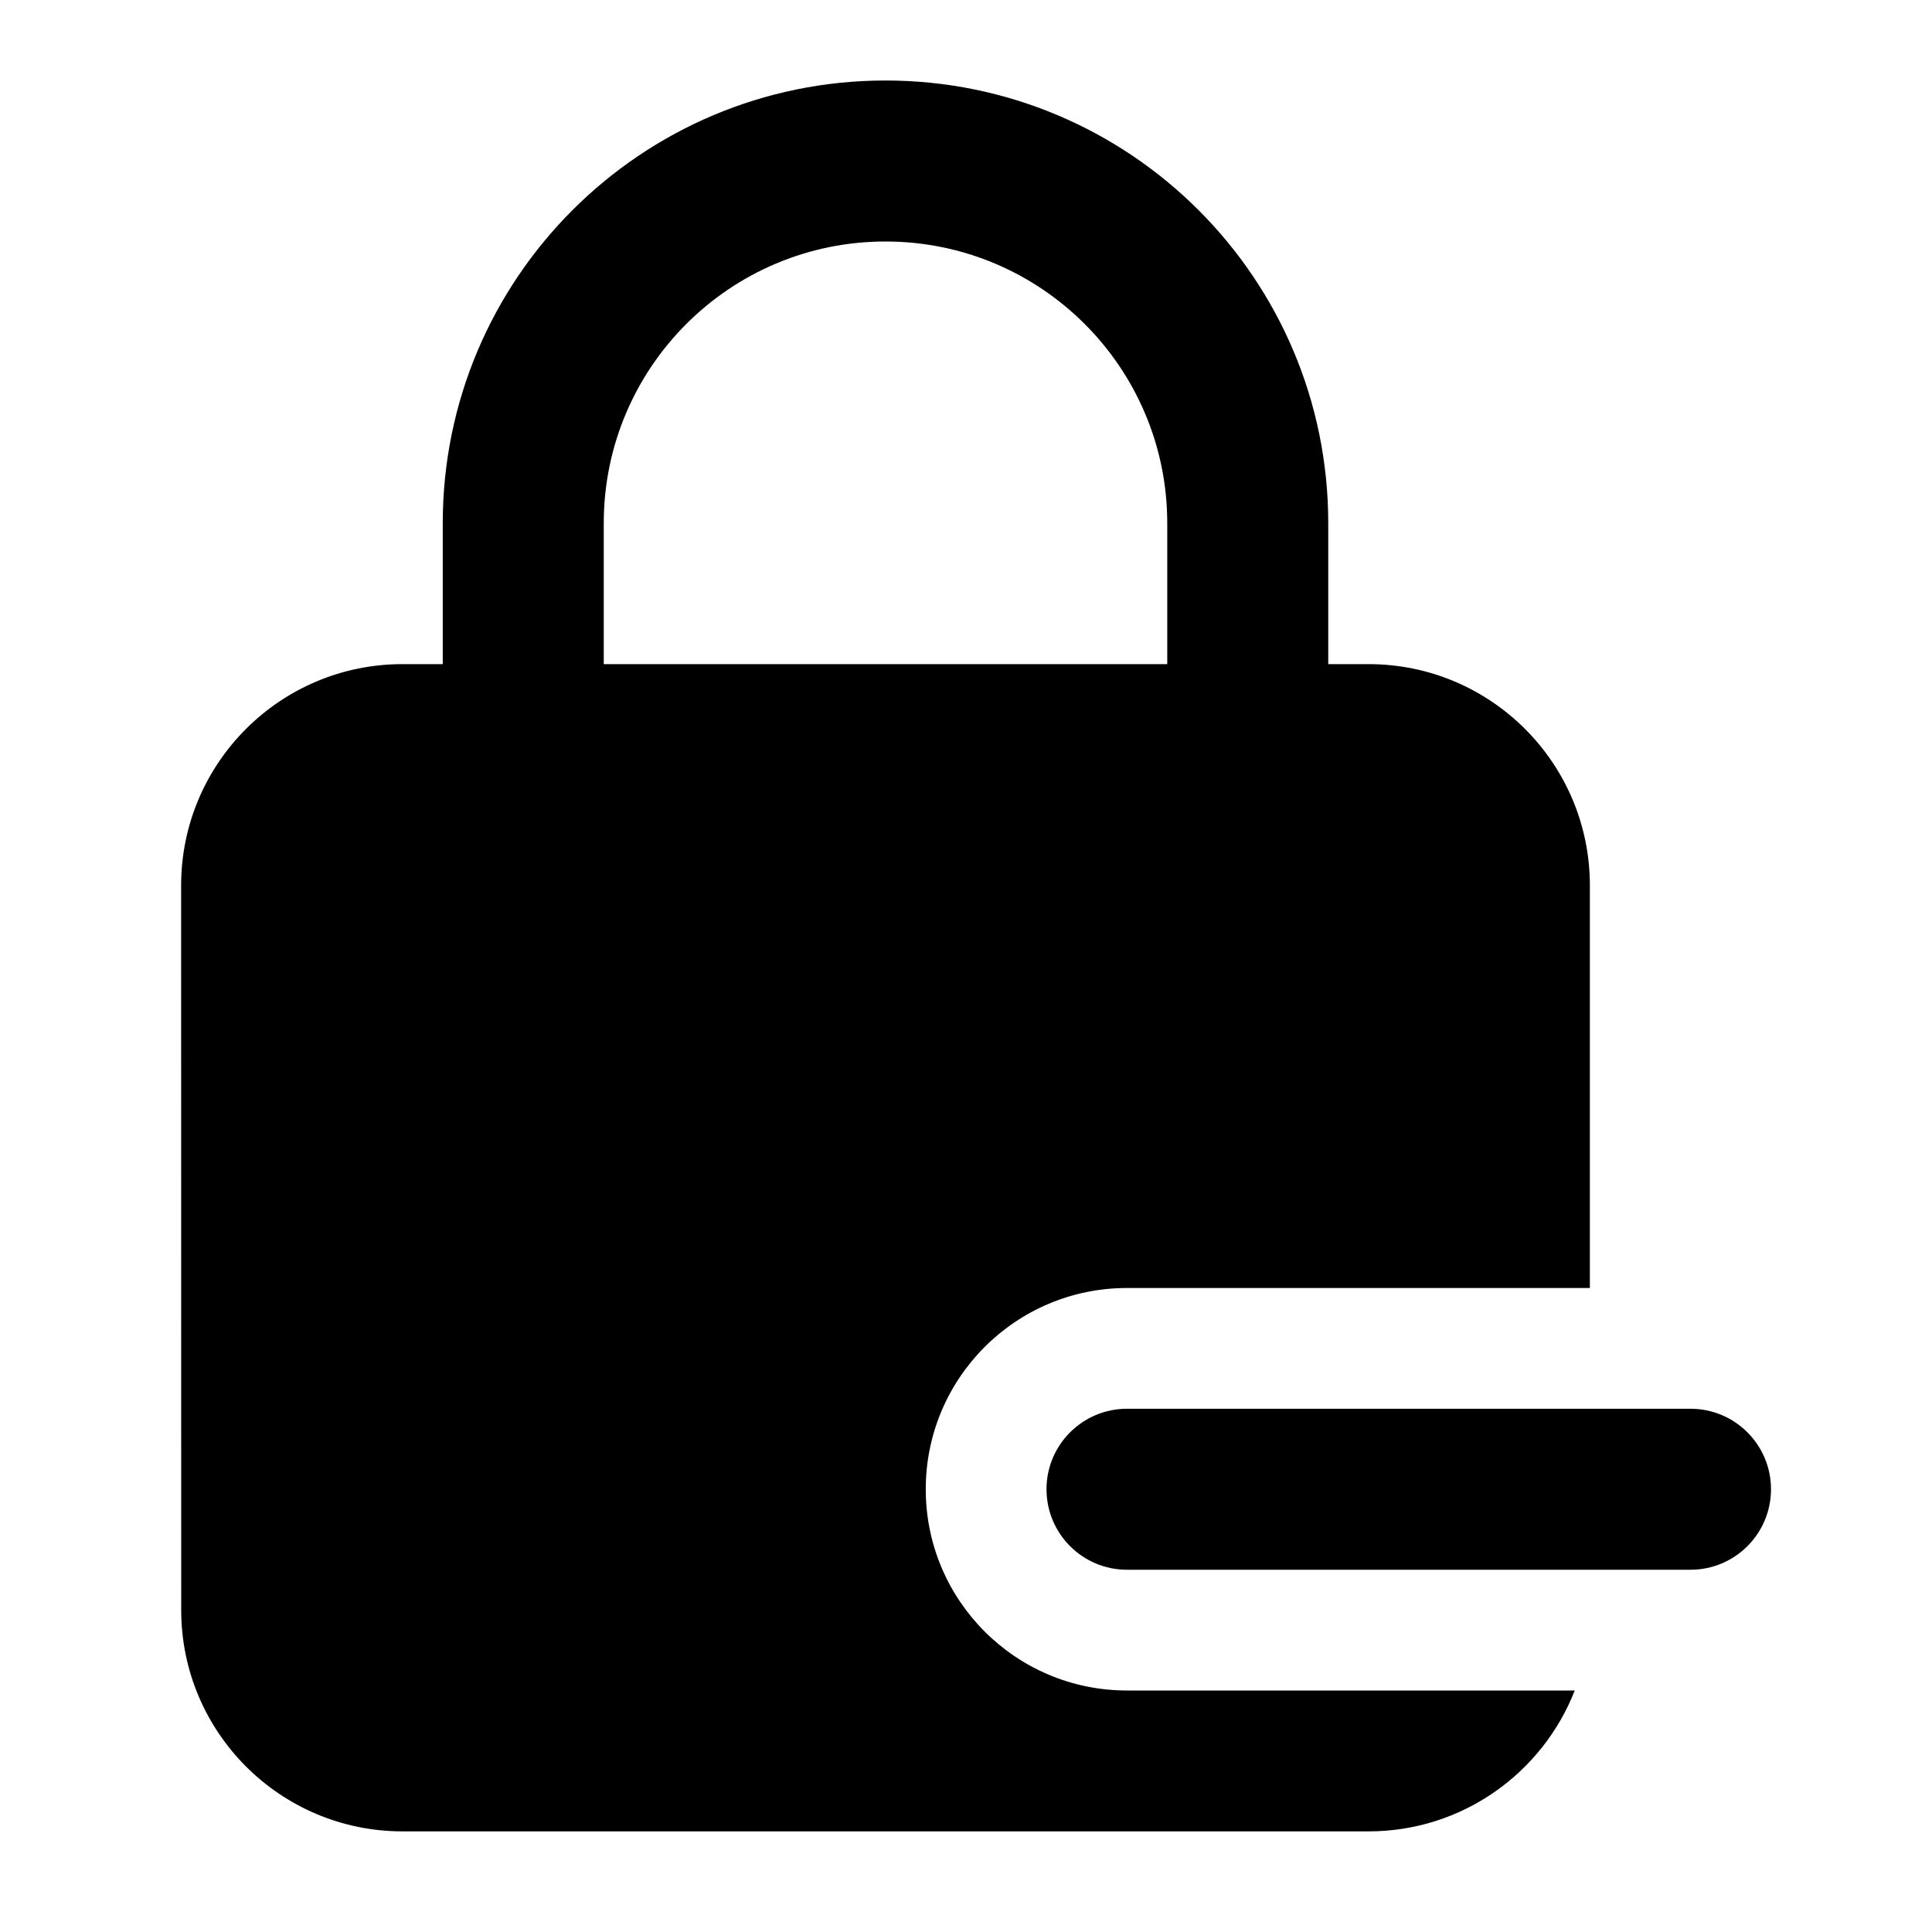 <svg width="24" height="24" viewBox="0 0 24 24" xmlns="http://www.w3.org/2000/svg">
    <path fill-rule="evenodd" clip-rule="evenodd" d="M5.5 6.5C5.5 3.462 7.963 1 11 1C14.038 1 16.5 3.462 16.5 6.5V9C16.5 9.552 16.052 10 15.5 10C14.948 10 14.5 9.552 14.5 9V6.5C14.5 4.567 12.933 3 11 3C9.067 3 7.5 4.567 7.5 6.5V9C7.5 9.552 7.052 10 6.5 10C5.948 10 5.5 9.552 5.5 9V6.5Z"/>
    <path fill-rule="evenodd" clip-rule="evenodd" d="M13 18.5C13 17.948 13.448 17.5 14 17.5H21C21.552 17.5 22 17.948 22 18.5C22 19.052 21.552 19.5 21 19.5H14C13.448 19.5 13 19.052 13 18.5Z"/>
    <path d="M5 8.25C3.481 8.25 2.25 9.481 2.25 11L2.251 20C2.251 21.519 3.482 22.75 5.001 22.75H17C18.166 22.75 19.162 22.024 19.562 21H14C12.619 21 11.5 19.881 11.5 18.5C11.5 17.119 12.619 16 14 16H19.75V11C19.75 9.481 18.519 8.25 17 8.25H5Z"/>
</svg>

